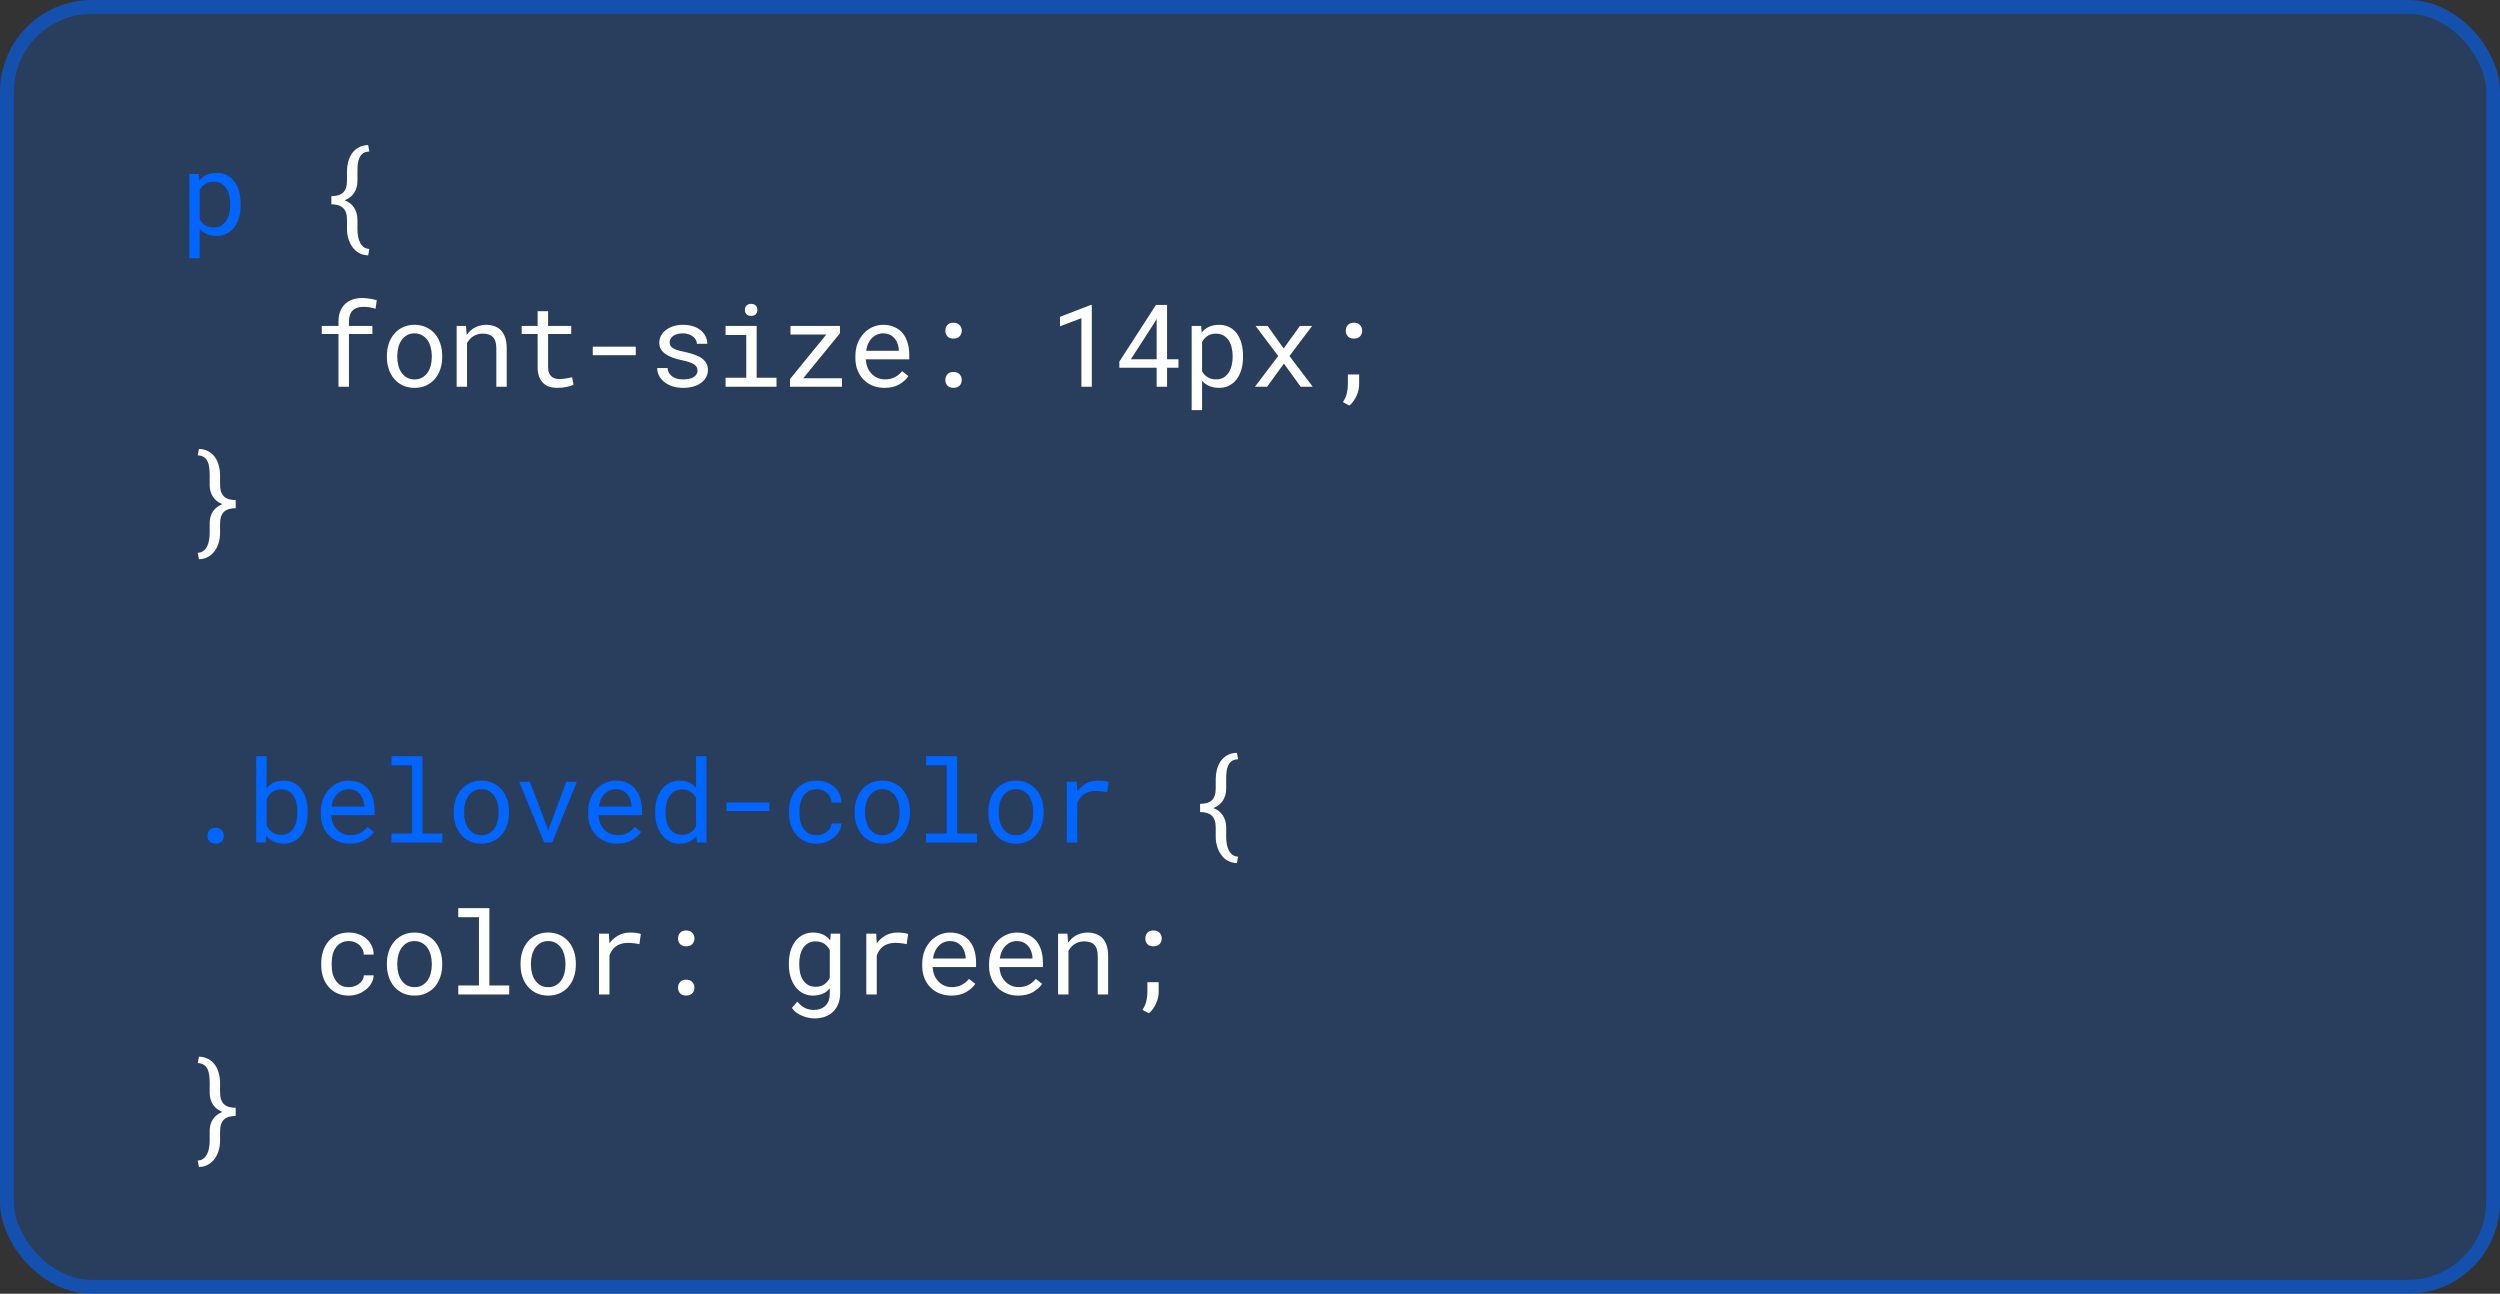 <svg width="543" height="281" viewBox="0 0 543 281" fill="none" xmlns="http://www.w3.org/2000/svg">
<rect x="0" y="0" width="543" height="281" fill="#333333" stroke="none"/>
<rect width="543" height="281" rx="20" fill="#0066FF" fill-opacity="0.2"/>
<rect x="1.5" y="1.5" width="540" height="278" rx="18.5" stroke="#0066FF" stroke-opacity="0.5" stroke-width="3"/>
<path d="M41.112 56.078V37.792H43.175L43.285 39.232C43.464 39.005 43.659 38.801 43.871 38.622C44.082 38.435 44.31 38.276 44.554 38.146C44.896 37.951 45.274 37.804 45.69 37.706C46.113 37.601 46.564 37.548 47.044 37.548C47.891 37.548 48.639 37.715 49.291 38.048C49.942 38.382 50.487 38.846 50.926 39.44C51.366 40.034 51.699 40.746 51.927 41.576C52.155 42.398 52.269 43.301 52.269 44.286V44.542C52.269 45.486 52.155 46.37 51.927 47.191C51.699 48.005 51.366 48.713 50.926 49.315C50.487 49.918 49.942 50.39 49.291 50.731C48.648 51.073 47.911 51.244 47.081 51.244C46.577 51.244 46.105 51.191 45.665 51.085C45.234 50.98 44.843 50.829 44.493 50.634C44.282 50.512 44.082 50.377 43.895 50.231C43.708 50.076 43.533 49.91 43.37 49.73V56.078H41.112ZM50.011 44.286C50.011 43.643 49.938 43.033 49.791 42.455C49.653 41.869 49.437 41.352 49.144 40.905C48.843 40.465 48.465 40.115 48.009 39.855C47.553 39.595 47.008 39.464 46.373 39.464C46.023 39.464 45.698 39.505 45.397 39.586C45.103 39.668 44.839 39.786 44.603 39.94C44.343 40.095 44.111 40.286 43.907 40.514C43.704 40.742 43.525 40.994 43.37 41.271V47.631C43.508 47.875 43.667 48.103 43.846 48.315C44.025 48.526 44.229 48.705 44.456 48.852C44.717 49.023 45.006 49.157 45.323 49.254C45.649 49.352 46.007 49.401 46.398 49.401C47.024 49.401 47.565 49.271 48.021 49.01C48.477 48.742 48.851 48.384 49.144 47.936C49.437 47.488 49.653 46.972 49.791 46.386C49.938 45.8 50.011 45.185 50.011 44.542V44.286ZM45.055 181.535C45.055 181.055 45.201 180.644 45.494 180.302C45.787 179.96 46.231 179.79 46.825 179.79C47.411 179.79 47.854 179.96 48.155 180.302C48.465 180.636 48.619 181.047 48.619 181.535C48.619 182.015 48.465 182.418 48.155 182.744C47.846 183.069 47.403 183.232 46.825 183.232C46.239 183.232 45.795 183.069 45.494 182.744C45.201 182.41 45.055 182.007 45.055 181.535ZM66.832 176.542C66.832 177.12 66.788 177.678 66.698 178.215C66.617 178.744 66.495 179.24 66.332 179.704C66.112 180.314 65.823 180.864 65.465 181.352C65.115 181.832 64.692 182.231 64.196 182.548C63.838 182.768 63.443 182.939 63.012 183.061C62.589 183.183 62.129 183.244 61.632 183.244C61.063 183.244 60.542 183.175 60.07 183.037C59.606 182.898 59.187 182.699 58.812 182.438C58.633 182.308 58.463 182.166 58.3 182.011C58.137 181.857 57.982 181.686 57.836 181.499L57.726 183H55.651V164.25H57.909V171.208C58.096 170.972 58.304 170.76 58.532 170.573C58.76 170.378 59.004 170.211 59.264 170.073C59.59 169.902 59.948 169.772 60.338 169.682C60.729 169.593 61.152 169.548 61.608 169.548C62.178 169.548 62.703 169.625 63.183 169.78C63.663 169.934 64.098 170.15 64.489 170.427C64.839 170.687 65.152 171.005 65.429 171.379C65.705 171.745 65.95 172.156 66.161 172.612C66.381 173.125 66.548 173.694 66.662 174.321C66.776 174.939 66.832 175.594 66.832 176.286V176.542ZM64.574 176.286C64.574 175.871 64.546 175.468 64.489 175.078C64.44 174.679 64.363 174.305 64.257 173.955C64.11 173.523 63.919 173.129 63.683 172.771C63.447 172.412 63.158 172.132 62.816 171.928C62.58 171.782 62.316 171.668 62.023 171.586C61.73 171.505 61.404 171.464 61.046 171.464C60.656 171.464 60.298 171.517 59.972 171.623C59.647 171.721 59.358 171.859 59.105 172.038C58.845 172.225 58.613 172.445 58.41 172.697C58.214 172.941 58.047 173.21 57.909 173.503V179.277C58.056 179.57 58.227 179.842 58.422 180.095C58.625 180.339 58.857 180.555 59.118 180.742C59.378 180.929 59.671 181.075 59.997 181.181C60.322 181.279 60.68 181.328 61.071 181.328C61.445 181.328 61.787 181.283 62.096 181.193C62.405 181.096 62.682 180.957 62.926 180.778C63.252 180.55 63.524 180.262 63.744 179.912C63.964 179.562 64.139 179.171 64.269 178.74C64.375 178.414 64.452 178.064 64.501 177.69C64.55 177.316 64.574 176.933 64.574 176.542V176.286ZM75.988 183.244C75.061 183.244 74.206 183.085 73.425 182.768C72.652 182.451 71.988 182.007 71.435 181.438C70.882 180.868 70.45 180.192 70.141 179.411C69.832 178.63 69.677 177.779 69.677 176.86V176.347C69.677 175.281 69.848 174.329 70.19 173.491C70.532 172.644 70.987 171.928 71.557 171.342C72.119 170.764 72.757 170.321 73.474 170.012C74.198 169.702 74.939 169.548 75.695 169.548C76.647 169.548 77.478 169.715 78.186 170.048C78.902 170.374 79.496 170.826 79.968 171.403C80.44 171.989 80.79 172.677 81.018 173.466C81.254 174.256 81.372 175.11 81.372 176.03V177.043H71.936V177.128C71.993 177.771 72.119 178.337 72.314 178.825C72.517 179.313 72.794 179.745 73.144 180.119C73.502 180.518 73.933 180.831 74.438 181.059C74.942 181.287 75.5 181.401 76.11 181.401C76.916 181.401 77.632 181.238 78.259 180.913C78.885 180.587 79.406 180.156 79.821 179.619L81.201 180.693C80.761 181.36 80.102 181.954 79.223 182.475C78.352 182.988 77.274 183.244 75.988 183.244ZM75.695 171.403C75.24 171.403 74.808 171.489 74.401 171.66C73.995 171.822 73.628 172.062 73.303 172.38C72.977 172.705 72.701 173.104 72.473 173.576C72.253 174.04 72.098 174.577 72.009 175.188H79.113V175.078C79.113 174.671 79.036 174.235 78.881 173.771C78.727 173.299 78.511 172.893 78.234 172.551C77.958 172.209 77.608 171.932 77.185 171.721C76.769 171.509 76.273 171.403 75.695 171.403ZM85.022 164.25H91.772V181.047H96.082V183H85.022V181.047H89.514V166.215H85.022V164.25ZM98.548 176.274C98.548 175.322 98.686 174.439 98.963 173.625C99.24 172.803 99.638 172.091 100.159 171.489C100.672 170.887 101.299 170.415 102.039 170.073C102.78 169.723 103.614 169.548 104.542 169.548C105.477 169.548 106.316 169.723 107.056 170.073C107.805 170.415 108.44 170.887 108.96 171.489C109.473 172.091 109.868 172.803 110.145 173.625C110.421 174.439 110.56 175.322 110.56 176.274V176.542C110.56 177.495 110.421 178.378 110.145 179.191C109.868 180.005 109.473 180.713 108.96 181.315C108.44 181.918 107.809 182.39 107.068 182.731C106.328 183.073 105.494 183.244 104.566 183.244C103.63 183.244 102.788 183.073 102.039 182.731C101.299 182.39 100.672 181.918 100.159 181.315C99.638 180.713 99.24 180.005 98.963 179.191C98.686 178.378 98.548 177.495 98.548 176.542V176.274ZM100.806 176.542C100.806 177.194 100.883 177.816 101.038 178.41C101.193 178.996 101.429 179.513 101.746 179.96C102.055 180.408 102.446 180.762 102.918 181.022C103.39 181.283 103.939 181.413 104.566 181.413C105.184 181.413 105.726 181.283 106.189 181.022C106.661 180.762 107.056 180.408 107.374 179.96C107.683 179.513 107.915 178.996 108.069 178.41C108.224 177.816 108.301 177.194 108.301 176.542V176.274C108.301 175.631 108.22 175.017 108.057 174.431C107.903 173.837 107.671 173.316 107.361 172.868C107.044 172.421 106.649 172.067 106.177 171.806C105.713 171.538 105.168 171.403 104.542 171.403C103.915 171.403 103.37 171.538 102.906 171.806C102.442 172.067 102.055 172.421 101.746 172.868C101.429 173.316 101.193 173.837 101.038 174.431C100.883 175.017 100.806 175.631 100.806 176.274V176.542ZM118.202 183L112.77 169.792H115.089L118.873 179.753L119.081 180.571L119.3 179.753L122.999 169.792H125.306L119.923 183H118.202ZM134.047 183.244C133.119 183.244 132.265 183.085 131.483 182.768C130.71 182.451 130.047 182.007 129.494 181.438C128.94 180.868 128.509 180.192 128.2 179.411C127.89 178.63 127.736 177.779 127.736 176.86V176.347C127.736 175.281 127.907 174.329 128.249 173.491C128.59 172.644 129.046 171.928 129.616 171.342C130.177 170.764 130.816 170.321 131.532 170.012C132.257 169.702 132.997 169.548 133.754 169.548C134.706 169.548 135.536 169.715 136.244 170.048C136.96 170.374 137.554 170.826 138.026 171.403C138.498 171.989 138.848 172.677 139.076 173.466C139.312 174.256 139.43 175.11 139.43 176.03V177.043H129.994V177.128C130.051 177.771 130.177 178.337 130.373 178.825C130.576 179.313 130.853 179.745 131.203 180.119C131.561 180.518 131.992 180.831 132.497 181.059C133.001 181.287 133.559 181.401 134.169 181.401C134.975 181.401 135.691 181.238 136.317 180.913C136.944 180.587 137.465 180.156 137.88 179.619L139.259 180.693C138.82 181.36 138.161 181.954 137.282 182.475C136.411 182.988 135.333 183.244 134.047 183.244ZM133.754 171.403C133.298 171.403 132.867 171.489 132.46 171.66C132.053 171.822 131.687 172.062 131.361 172.38C131.036 172.705 130.759 173.104 130.531 173.576C130.312 174.04 130.157 174.577 130.067 175.188H137.172V175.078C137.172 174.671 137.095 174.235 136.94 173.771C136.785 173.299 136.57 172.893 136.293 172.551C136.016 172.209 135.666 171.932 135.243 171.721C134.828 171.509 134.332 171.403 133.754 171.403ZM142.299 176.286C142.299 175.301 142.421 174.398 142.666 173.576C142.918 172.746 143.276 172.034 143.74 171.44C144.195 170.846 144.749 170.382 145.4 170.048C146.051 169.715 146.779 169.548 147.585 169.548C148.374 169.548 149.062 169.682 149.648 169.951C150.242 170.211 150.755 170.594 151.186 171.098V164.25H153.444V183H151.369L151.271 181.608C150.832 182.146 150.307 182.552 149.697 182.829C149.086 183.106 148.374 183.244 147.561 183.244C146.763 183.244 146.039 183.073 145.388 182.731C144.745 182.39 144.195 181.918 143.74 181.315C143.284 180.713 142.93 180.005 142.678 179.191C142.425 178.369 142.299 177.486 142.299 176.542V176.286ZM144.558 176.542C144.558 177.185 144.627 177.796 144.765 178.374C144.903 178.951 145.119 179.46 145.412 179.899C145.697 180.339 146.063 180.689 146.511 180.949C146.958 181.201 147.495 181.328 148.122 181.328C148.879 181.328 149.506 181.157 150.002 180.815C150.498 180.473 150.893 180.013 151.186 179.436V173.308C150.893 172.771 150.498 172.331 150.002 171.989C149.506 171.639 148.887 171.464 148.146 171.464C147.512 171.464 146.966 171.595 146.511 171.855C146.063 172.115 145.697 172.465 145.412 172.905C145.119 173.352 144.903 173.869 144.765 174.455C144.627 175.033 144.558 175.643 144.558 176.286V176.542ZM167.117 176.152H157.778V174.296H167.117V176.152ZM177.383 181.413C177.79 181.413 178.185 181.348 178.567 181.218C178.958 181.088 179.304 180.904 179.605 180.668C179.906 180.441 180.146 180.172 180.325 179.863C180.512 179.545 180.61 179.204 180.618 178.837H182.754C182.746 179.423 182.592 179.985 182.291 180.522C181.998 181.051 181.603 181.515 181.106 181.914C180.61 182.32 180.04 182.646 179.397 182.89C178.755 183.126 178.083 183.244 177.383 183.244C176.382 183.244 175.507 183.065 174.759 182.707C174.01 182.349 173.388 181.865 172.891 181.254C172.387 180.652 172.008 179.956 171.756 179.167C171.504 178.369 171.377 177.531 171.377 176.652V176.14C171.377 175.269 171.504 174.435 171.756 173.637C172.008 172.84 172.387 172.136 172.891 171.525C173.388 170.923 174.01 170.443 174.759 170.085C175.507 169.727 176.382 169.548 177.383 169.548C178.165 169.548 178.881 169.674 179.532 169.926C180.191 170.17 180.761 170.504 181.241 170.927C181.713 171.359 182.083 171.867 182.352 172.453C182.62 173.039 182.754 173.666 182.754 174.333H180.618C180.61 173.934 180.521 173.56 180.35 173.21C180.187 172.852 179.963 172.539 179.678 172.27C179.393 172.001 179.052 171.79 178.653 171.635C178.262 171.481 177.839 171.403 177.383 171.403C176.683 171.403 176.093 171.546 175.613 171.831C175.141 172.107 174.759 172.469 174.466 172.917C174.173 173.373 173.961 173.881 173.831 174.443C173.709 175.004 173.648 175.57 173.648 176.14V176.652C173.648 177.23 173.709 177.804 173.831 178.374C173.961 178.935 174.173 179.44 174.466 179.887C174.751 180.343 175.129 180.713 175.601 180.998C176.081 181.275 176.675 181.413 177.383 181.413ZM185.636 176.274C185.636 175.322 185.774 174.439 186.051 173.625C186.327 172.803 186.726 172.091 187.247 171.489C187.76 170.887 188.386 170.415 189.127 170.073C189.868 169.723 190.702 169.548 191.629 169.548C192.565 169.548 193.403 169.723 194.144 170.073C194.893 170.415 195.528 170.887 196.048 171.489C196.561 172.091 196.956 172.803 197.232 173.625C197.509 174.439 197.647 175.322 197.647 176.274V176.542C197.647 177.495 197.509 178.378 197.232 179.191C196.956 180.005 196.561 180.713 196.048 181.315C195.528 181.918 194.897 182.39 194.156 182.731C193.416 183.073 192.582 183.244 191.654 183.244C190.718 183.244 189.876 183.073 189.127 182.731C188.386 182.39 187.76 181.918 187.247 181.315C186.726 180.713 186.327 180.005 186.051 179.191C185.774 178.378 185.636 177.495 185.636 176.542V176.274ZM187.894 176.542C187.894 177.194 187.971 177.816 188.126 178.41C188.281 178.996 188.517 179.513 188.834 179.96C189.143 180.408 189.534 180.762 190.006 181.022C190.478 181.283 191.027 181.413 191.654 181.413C192.272 181.413 192.813 181.283 193.277 181.022C193.749 180.762 194.144 180.408 194.461 179.96C194.771 179.513 195.003 178.996 195.157 178.41C195.312 177.816 195.389 177.194 195.389 176.542V176.274C195.389 175.631 195.308 175.017 195.145 174.431C194.99 173.837 194.758 173.316 194.449 172.868C194.132 172.421 193.737 172.067 193.265 171.806C192.801 171.538 192.256 171.403 191.629 171.403C191.003 171.403 190.458 171.538 189.994 171.806C189.53 172.067 189.143 172.421 188.834 172.868C188.517 173.316 188.281 173.837 188.126 174.431C187.971 175.017 187.894 175.631 187.894 176.274V176.542ZM201.139 164.25H207.89V181.047H212.199V183H201.139V181.047H205.631V166.215H201.139V164.25ZM214.665 176.274C214.665 175.322 214.803 174.439 215.08 173.625C215.357 172.803 215.756 172.091 216.276 171.489C216.789 170.887 217.416 170.415 218.156 170.073C218.897 169.723 219.731 169.548 220.659 169.548C221.595 169.548 222.433 169.723 223.173 170.073C223.922 170.415 224.557 170.887 225.078 171.489C225.59 172.091 225.985 172.803 226.262 173.625C226.538 174.439 226.677 175.322 226.677 176.274V176.542C226.677 177.495 226.538 178.378 226.262 179.191C225.985 180.005 225.59 180.713 225.078 181.315C224.557 181.918 223.926 182.39 223.186 182.731C222.445 183.073 221.611 183.244 220.683 183.244C219.747 183.244 218.905 183.073 218.156 182.731C217.416 182.39 216.789 181.918 216.276 181.315C215.756 180.713 215.357 180.005 215.08 179.191C214.803 178.378 214.665 177.495 214.665 176.542V176.274ZM216.923 176.542C216.923 177.194 217.001 177.816 217.155 178.41C217.31 178.996 217.546 179.513 217.863 179.96C218.173 180.408 218.563 180.762 219.035 181.022C219.507 181.283 220.056 181.413 220.683 181.413C221.302 181.413 221.843 181.283 222.307 181.022C222.779 180.762 223.173 180.408 223.491 179.96C223.8 179.513 224.032 178.996 224.187 178.41C224.341 177.816 224.418 177.194 224.418 176.542V176.274C224.418 175.631 224.337 175.017 224.174 174.431C224.02 173.837 223.788 173.316 223.479 172.868C223.161 172.421 222.766 172.067 222.294 171.806C221.831 171.538 221.285 171.403 220.659 171.403C220.032 171.403 219.487 171.538 219.023 171.806C218.559 172.067 218.173 172.421 217.863 172.868C217.546 173.316 217.31 173.837 217.155 174.431C217.001 175.017 216.923 175.631 216.923 176.274V176.542ZM238.469 169.548C238.884 169.548 239.316 169.576 239.763 169.633C240.219 169.69 240.561 169.768 240.789 169.865L240.483 172.075C240.044 171.977 239.625 171.908 239.226 171.867C238.835 171.818 238.424 171.794 237.993 171.794C237.44 171.794 236.939 171.863 236.492 172.001C236.044 172.132 235.653 172.327 235.32 172.587C235.019 172.815 234.754 173.096 234.526 173.43C234.307 173.755 234.124 174.121 233.977 174.528V183H231.707V169.792H233.855L233.953 171.562L233.965 171.892C234.502 171.167 235.145 170.598 235.894 170.183C236.65 169.759 237.509 169.548 238.469 169.548Z" fill="#0066FF"/>
<path d="M79.968 55.468C79.178 55.443 78.495 55.26 77.917 54.919C77.339 54.577 76.859 54.125 76.477 53.563C76.11 53.026 75.834 52.424 75.647 51.757C75.459 51.098 75.366 50.443 75.366 49.791V47.728C75.366 46.557 75.085 45.706 74.523 45.177C73.97 44.648 73.12 44.38 71.972 44.372V42.602C73.12 42.602 73.97 42.341 74.523 41.82C75.085 41.291 75.366 40.437 75.366 39.257V37.182C75.366 36.523 75.451 35.851 75.622 35.167C75.801 34.476 76.082 33.857 76.464 33.312C76.822 32.791 77.29 32.368 77.868 32.042C78.446 31.709 79.146 31.53 79.968 31.505L80.224 32.909C79.638 32.925 79.17 33.064 78.82 33.324C78.478 33.585 78.222 33.914 78.051 34.313C77.872 34.72 77.758 35.176 77.71 35.68C77.661 36.185 77.636 36.685 77.636 37.182V39.257C77.636 40.233 77.408 41.092 76.953 41.833C76.505 42.565 75.809 43.122 74.865 43.505C75.809 43.879 76.505 44.437 76.953 45.177C77.4 45.91 77.628 46.76 77.636 47.728V49.791C77.636 50.296 77.677 50.797 77.758 51.293C77.84 51.797 77.982 52.249 78.186 52.648C78.381 53.055 78.641 53.389 78.967 53.649C79.3 53.909 79.72 54.048 80.224 54.064L79.968 55.468ZM73.522 84V72.538H69.885V70.792H73.522V69.864C73.522 69.018 73.644 68.277 73.889 67.643C74.141 67 74.495 66.463 74.951 66.031C75.398 65.6 75.939 65.274 76.574 65.055C77.209 64.835 77.917 64.725 78.698 64.725C79.024 64.725 79.345 64.745 79.663 64.786C79.98 64.819 80.293 64.863 80.603 64.92C80.806 64.961 81.009 65.006 81.213 65.055C81.416 65.095 81.624 65.144 81.835 65.201L81.567 67.069C81.233 66.955 80.843 66.857 80.395 66.776C79.956 66.686 79.484 66.642 78.979 66.642C78.466 66.642 78.011 66.707 77.612 66.837C77.221 66.959 76.896 67.146 76.635 67.398C76.359 67.659 76.147 67.997 76.001 68.412C75.862 68.827 75.793 69.311 75.793 69.864V70.792H80.883V72.538H75.793V84H73.522ZM84.033 77.274C84.033 76.322 84.171 75.439 84.448 74.625C84.725 73.803 85.124 73.091 85.644 72.489C86.157 71.887 86.784 71.415 87.524 71.073C88.265 70.723 89.099 70.548 90.027 70.548C90.963 70.548 91.801 70.723 92.541 71.073C93.29 71.415 93.925 71.887 94.446 72.489C94.959 73.091 95.353 73.803 95.63 74.625C95.907 75.439 96.045 76.322 96.045 77.274V77.543C96.045 78.495 95.907 79.378 95.63 80.191C95.353 81.005 94.959 81.713 94.446 82.315C93.925 82.918 93.294 83.39 92.554 83.731C91.813 84.073 90.979 84.244 90.051 84.244C89.115 84.244 88.273 84.073 87.524 83.731C86.784 83.39 86.157 82.918 85.644 82.315C85.124 81.713 84.725 81.005 84.448 80.191C84.171 79.378 84.033 78.495 84.033 77.543V77.274ZM86.291 77.543C86.291 78.194 86.369 78.816 86.523 79.41C86.678 79.996 86.914 80.513 87.231 80.96C87.541 81.408 87.931 81.762 88.403 82.022C88.875 82.283 89.425 82.413 90.051 82.413C90.67 82.413 91.211 82.283 91.675 82.022C92.147 81.762 92.541 81.408 92.859 80.96C93.168 80.513 93.4 79.996 93.555 79.41C93.709 78.816 93.787 78.194 93.787 77.543V77.274C93.787 76.631 93.705 76.017 93.543 75.431C93.388 74.837 93.156 74.316 92.847 73.868C92.529 73.421 92.135 73.067 91.663 72.806C91.199 72.538 90.653 72.403 90.027 72.403C89.4 72.403 88.855 72.538 88.391 72.806C87.927 73.067 87.541 73.421 87.231 73.868C86.914 74.316 86.678 74.837 86.523 75.431C86.369 76.017 86.291 76.631 86.291 77.274V77.543ZM99.183 84V70.792H101.209L101.368 72.745C101.563 72.468 101.775 72.216 102.002 71.988C102.238 71.752 102.487 71.549 102.747 71.378C103.138 71.118 103.561 70.918 104.017 70.78C104.48 70.633 104.969 70.556 105.481 70.548C106.173 70.548 106.8 70.645 107.361 70.841C107.931 71.036 108.415 71.341 108.814 71.756C109.213 72.171 109.518 72.7 109.729 73.343C109.949 73.978 110.059 74.735 110.059 75.614V84H107.801V75.663C107.801 75.077 107.736 74.58 107.605 74.173C107.475 73.766 107.284 73.437 107.032 73.185C106.771 72.932 106.454 72.749 106.08 72.635C105.713 72.521 105.29 72.464 104.81 72.464C104.395 72.464 104.008 72.525 103.65 72.647C103.292 72.761 102.963 72.92 102.662 73.124C102.417 73.303 102.19 73.51 101.978 73.746C101.775 73.982 101.596 74.243 101.441 74.527V84H99.183ZM119.044 67.594V70.792H124.073V72.538H119.044V79.715C119.044 80.228 119.109 80.651 119.239 80.985C119.369 81.319 119.549 81.583 119.776 81.778C120.004 81.982 120.265 82.124 120.558 82.206C120.859 82.287 121.176 82.328 121.51 82.328C121.754 82.328 122.006 82.315 122.267 82.291C122.527 82.258 122.783 82.222 123.036 82.181C123.28 82.141 123.508 82.1 123.719 82.059C123.939 82.01 124.118 81.97 124.256 81.937L124.574 83.536C124.387 83.65 124.159 83.752 123.89 83.841C123.622 83.923 123.329 83.992 123.011 84.049C122.694 84.114 122.356 84.163 121.998 84.195C121.648 84.228 121.298 84.244 120.948 84.244C120.362 84.244 119.813 84.163 119.3 84C118.796 83.829 118.356 83.561 117.982 83.194C117.608 82.836 117.311 82.372 117.091 81.803C116.879 81.225 116.773 80.529 116.773 79.715V72.538H113.307V70.792H116.773V67.594H119.044ZM138.087 77.152H128.749V75.296H138.087V77.152ZM151.503 80.497C151.503 80.228 151.451 79.988 151.345 79.776C151.239 79.557 151.06 79.357 150.808 79.178C150.555 78.999 150.222 78.836 149.807 78.69C149.392 78.535 148.875 78.397 148.256 78.275C147.5 78.12 146.808 77.933 146.181 77.713C145.563 77.494 145.034 77.229 144.594 76.92C144.147 76.619 143.801 76.265 143.557 75.858C143.312 75.443 143.19 74.963 143.19 74.418C143.19 73.88 143.317 73.38 143.569 72.916C143.821 72.444 144.175 72.033 144.631 71.683C145.087 71.333 145.628 71.056 146.254 70.853C146.889 70.65 147.585 70.548 148.342 70.548C149.156 70.548 149.888 70.654 150.539 70.865C151.19 71.077 151.743 71.37 152.199 71.744C152.655 72.118 153.005 72.558 153.249 73.062C153.501 73.559 153.627 74.096 153.627 74.674H151.369C151.369 74.389 151.296 74.112 151.149 73.844C151.003 73.567 150.799 73.323 150.539 73.111C150.279 72.9 149.961 72.729 149.587 72.599C149.221 72.468 148.806 72.403 148.342 72.403C147.862 72.403 147.438 72.456 147.072 72.562C146.714 72.668 146.417 72.81 146.181 72.989C145.937 73.168 145.754 73.376 145.632 73.612C145.51 73.848 145.449 74.092 145.449 74.344C145.449 74.605 145.498 74.837 145.595 75.04C145.693 75.243 145.864 75.427 146.108 75.589C146.344 75.752 146.661 75.899 147.06 76.029C147.467 76.159 147.98 76.285 148.598 76.407C149.412 76.578 150.14 76.778 150.783 77.005C151.426 77.225 151.967 77.49 152.407 77.799C152.846 78.116 153.18 78.482 153.408 78.897C153.644 79.312 153.762 79.793 153.762 80.338C153.762 80.924 153.627 81.457 153.359 81.937C153.098 82.417 152.732 82.828 152.26 83.17C151.788 83.512 151.223 83.776 150.563 83.963C149.904 84.151 149.184 84.244 148.403 84.244C147.508 84.244 146.71 84.126 146.01 83.89C145.31 83.646 144.72 83.325 144.24 82.926C143.752 82.535 143.378 82.079 143.117 81.559C142.865 81.038 142.739 80.497 142.739 79.935H144.997C145.03 80.399 145.152 80.79 145.363 81.107C145.583 81.424 145.856 81.681 146.181 81.876C146.499 82.071 146.853 82.21 147.243 82.291C147.634 82.372 148.02 82.413 148.403 82.413C149.005 82.413 149.53 82.344 149.978 82.206C150.425 82.059 150.775 81.86 151.027 81.607C151.182 81.453 151.3 81.282 151.381 81.095C151.463 80.908 151.503 80.708 151.503 80.497ZM157.595 70.792H164.346V82.047H168.655V84H157.595V82.047H162.087V72.757H157.595V70.792ZM161.794 67.325C161.794 67.13 161.823 66.947 161.88 66.776C161.945 66.605 162.043 66.459 162.173 66.336C162.279 66.231 162.413 66.149 162.576 66.092C162.747 66.027 162.938 65.995 163.149 65.995C163.361 65.995 163.548 66.027 163.711 66.092C163.874 66.149 164.008 66.231 164.114 66.336C164.244 66.45 164.342 66.593 164.407 66.764C164.472 66.935 164.504 67.122 164.504 67.325C164.504 67.691 164.39 67.997 164.163 68.241C163.935 68.485 163.597 68.607 163.149 68.607C162.694 68.607 162.352 68.485 162.124 68.241C161.904 67.997 161.794 67.691 161.794 67.325ZM174.466 82.157H182.876V84H171.585V82.34L179.471 72.66H171.695V70.792H182.437V72.391L174.466 82.157ZM192.105 84.244C191.178 84.244 190.323 84.085 189.542 83.768C188.769 83.451 188.106 83.007 187.552 82.438C186.999 81.868 186.568 81.192 186.258 80.411C185.949 79.63 185.794 78.779 185.794 77.86V77.347C185.794 76.281 185.965 75.329 186.307 74.491C186.649 73.644 187.105 72.928 187.674 72.342C188.236 71.764 188.875 71.321 189.591 71.012C190.315 70.703 191.056 70.548 191.812 70.548C192.765 70.548 193.595 70.715 194.303 71.048C195.019 71.374 195.613 71.826 196.085 72.403C196.557 72.989 196.907 73.677 197.135 74.466C197.371 75.256 197.489 76.11 197.489 77.03V78.043H188.053V78.128C188.11 78.771 188.236 79.337 188.431 79.825C188.635 80.314 188.911 80.745 189.261 81.119C189.619 81.518 190.051 81.831 190.555 82.059C191.06 82.287 191.617 82.401 192.228 82.401C193.033 82.401 193.749 82.238 194.376 81.913C195.003 81.587 195.523 81.156 195.938 80.619L197.318 81.693C196.878 82.36 196.219 82.954 195.34 83.475C194.47 83.988 193.391 84.244 192.105 84.244ZM191.812 72.403C191.357 72.403 190.925 72.489 190.519 72.66C190.112 72.822 189.745 73.062 189.42 73.38C189.094 73.705 188.818 74.104 188.59 74.576C188.37 75.04 188.215 75.577 188.126 76.188H195.23V76.078C195.23 75.671 195.153 75.235 194.999 74.772C194.844 74.299 194.628 73.893 194.352 73.551C194.075 73.209 193.725 72.932 193.302 72.721C192.887 72.509 192.39 72.403 191.812 72.403ZM205.326 82.535C205.326 82.055 205.473 81.644 205.766 81.302C206.059 80.96 206.502 80.79 207.096 80.79C207.682 80.79 208.126 80.96 208.427 81.302C208.736 81.636 208.891 82.047 208.891 82.535C208.891 83.015 208.736 83.418 208.427 83.744C208.118 84.069 207.674 84.232 207.096 84.232C206.51 84.232 206.067 84.069 205.766 83.744C205.473 83.41 205.326 83.007 205.326 82.535ZM205.326 71.842C205.326 71.362 205.473 70.951 205.766 70.609C206.059 70.267 206.502 70.096 207.096 70.096C207.682 70.096 208.126 70.267 208.427 70.609C208.736 70.942 208.891 71.353 208.891 71.842C208.891 72.322 208.736 72.725 208.427 73.05C208.118 73.376 207.674 73.539 207.096 73.539C206.51 73.539 206.067 73.376 205.766 73.05C205.473 72.717 205.326 72.314 205.326 71.842ZM237.139 84H234.88V69.107L230.229 70.877V68.814L236.956 66.227H237.139V84ZM253.484 78.031H255.962V79.874H253.484V84H251.226V79.874H243.121V78.543L251.08 66.227H253.484V78.031ZM245.623 78.031H251.226V69.23L250.86 69.913L245.623 78.031ZM258.832 89.078V70.792H260.895L261.004 72.232C261.183 72.005 261.379 71.801 261.59 71.622C261.802 71.435 262.03 71.276 262.274 71.146C262.616 70.951 262.994 70.804 263.409 70.707C263.832 70.601 264.284 70.548 264.764 70.548C265.611 70.548 266.359 70.715 267.01 71.048C267.661 71.382 268.207 71.846 268.646 72.44C269.085 73.034 269.419 73.746 269.647 74.576C269.875 75.398 269.989 76.301 269.989 77.286V77.543C269.989 78.487 269.875 79.37 269.647 80.191C269.419 81.005 269.085 81.713 268.646 82.315C268.207 82.918 267.661 83.39 267.01 83.731C266.367 84.073 265.631 84.244 264.801 84.244C264.296 84.244 263.824 84.191 263.385 84.085C262.953 83.98 262.563 83.829 262.213 83.634C262.001 83.512 261.802 83.377 261.615 83.231C261.428 83.076 261.253 82.909 261.09 82.731V89.078H258.832ZM267.73 77.286C267.73 76.643 267.657 76.033 267.511 75.455C267.372 74.869 267.157 74.352 266.864 73.905C266.563 73.465 266.184 73.115 265.729 72.855C265.273 72.595 264.728 72.464 264.093 72.464C263.743 72.464 263.417 72.505 263.116 72.586C262.823 72.668 262.559 72.786 262.323 72.94C262.062 73.095 261.83 73.286 261.627 73.514C261.424 73.742 261.244 73.994 261.09 74.271V80.631C261.228 80.875 261.387 81.103 261.566 81.314C261.745 81.526 261.948 81.705 262.176 81.852C262.437 82.022 262.726 82.157 263.043 82.254C263.368 82.352 263.727 82.401 264.117 82.401C264.744 82.401 265.285 82.271 265.741 82.01C266.196 81.742 266.571 81.384 266.864 80.936C267.157 80.488 267.372 79.972 267.511 79.386C267.657 78.8 267.73 78.185 267.73 77.543V77.286ZM278.815 75.687L282.343 70.792H284.992L280.072 77.323L285.126 84H282.514L278.864 78.971L275.214 84H272.577L277.631 77.323L272.711 70.792H275.324L278.815 75.687ZM292.304 71.842C292.304 71.362 292.451 70.951 292.744 70.609C293.037 70.267 293.48 70.096 294.074 70.096C294.66 70.096 295.104 70.267 295.405 70.609C295.714 70.942 295.869 71.353 295.869 71.842C295.869 72.322 295.714 72.725 295.405 73.05C295.096 73.376 294.652 73.539 294.074 73.539C293.488 73.539 293.045 73.376 292.744 73.05C292.451 72.717 292.304 72.314 292.304 71.842ZM295.209 83.475C295.209 84.289 295.018 85.119 294.636 85.965C294.253 86.812 293.736 87.524 293.085 88.102L291.682 87.332C292.072 86.763 292.349 86.157 292.512 85.514C292.674 84.871 292.756 84.204 292.756 83.512V81.327H295.209V83.475ZM42.943 120.064C43.439 120.048 43.854 119.909 44.188 119.649C44.522 119.389 44.79 119.055 44.994 118.648C45.189 118.249 45.327 117.798 45.409 117.293C45.498 116.797 45.543 116.296 45.543 115.792V113.729C45.543 113.086 45.637 112.492 45.824 111.946C46.019 111.401 46.316 110.929 46.715 110.53C46.926 110.319 47.162 110.127 47.423 109.957C47.691 109.786 47.984 109.635 48.302 109.505C47.976 109.375 47.675 109.22 47.398 109.041C47.13 108.862 46.894 108.663 46.69 108.443C46.3 108.036 46.011 107.564 45.824 107.027C45.637 106.482 45.543 105.892 45.543 105.257V103.182C45.543 102.685 45.514 102.185 45.458 101.68C45.409 101.176 45.299 100.72 45.128 100.313C44.949 99.914 44.688 99.585 44.347 99.324C44.005 99.064 43.541 98.925 42.955 98.909L43.199 97.505C43.989 97.53 44.664 97.697 45.226 98.006C45.795 98.315 46.263 98.718 46.629 99.214C47.044 99.776 47.342 100.407 47.52 101.106C47.708 101.806 47.801 102.498 47.801 103.182V105.257C47.801 105.745 47.846 106.176 47.935 106.551C48.033 106.917 48.176 107.234 48.363 107.503C48.631 107.885 49.002 108.166 49.474 108.345C49.954 108.516 50.528 108.602 51.195 108.602V110.372C50.609 110.38 50.096 110.453 49.657 110.591C49.225 110.722 48.871 110.929 48.595 111.214C48.326 111.491 48.127 111.836 47.997 112.251C47.866 112.667 47.801 113.159 47.801 113.729V115.792C47.801 116.443 47.712 117.098 47.533 117.757C47.354 118.424 47.077 119.03 46.703 119.576C46.32 120.121 45.84 120.569 45.262 120.918C44.684 121.268 43.997 121.451 43.199 121.468L42.943 120.064ZM268.658 187.468C267.869 187.443 267.185 187.26 266.607 186.918C266.03 186.577 265.549 186.125 265.167 185.563C264.801 185.026 264.524 184.424 264.337 183.757C264.15 183.098 264.056 182.443 264.056 181.792V179.729C264.056 178.557 263.775 177.706 263.214 177.177C262.66 176.648 261.81 176.38 260.663 176.372V174.602C261.81 174.602 262.66 174.341 263.214 173.82C263.775 173.291 264.056 172.437 264.056 171.257V169.182C264.056 168.522 264.142 167.851 264.312 167.167C264.492 166.476 264.772 165.857 265.155 165.312C265.513 164.791 265.981 164.368 266.559 164.042C267.136 163.709 267.836 163.53 268.658 163.505L268.915 164.909C268.329 164.925 267.861 165.064 267.511 165.324C267.169 165.585 266.913 165.914 266.742 166.313C266.563 166.72 266.449 167.176 266.4 167.68C266.351 168.185 266.327 168.685 266.327 169.182V171.257C266.327 172.233 266.099 173.092 265.643 173.833C265.195 174.565 264.5 175.122 263.556 175.505C264.5 175.879 265.195 176.437 265.643 177.177C266.091 177.91 266.319 178.76 266.327 179.729V181.792C266.327 182.296 266.367 182.797 266.449 183.293C266.53 183.798 266.673 184.249 266.876 184.648C267.071 185.055 267.332 185.389 267.657 185.649C267.991 185.909 268.41 186.048 268.915 186.064L268.658 187.468ZM75.781 214.413C76.188 214.413 76.582 214.348 76.965 214.218C77.356 214.088 77.701 213.904 78.002 213.668C78.303 213.441 78.544 213.172 78.723 212.863C78.91 212.545 79.007 212.204 79.016 211.837H81.152C81.144 212.423 80.989 212.985 80.688 213.522C80.395 214.051 80 214.515 79.504 214.914C79.007 215.32 78.438 215.646 77.795 215.89C77.152 216.126 76.481 216.244 75.781 216.244C74.78 216.244 73.905 216.065 73.156 215.707C72.408 215.349 71.785 214.865 71.289 214.254C70.784 213.652 70.406 212.956 70.153 212.167C69.901 211.369 69.775 210.531 69.775 209.652V209.14C69.775 208.269 69.901 207.435 70.153 206.637C70.406 205.84 70.784 205.136 71.289 204.525C71.785 203.923 72.408 203.443 73.156 203.085C73.905 202.727 74.78 202.548 75.781 202.548C76.562 202.548 77.278 202.674 77.929 202.926C78.588 203.17 79.158 203.504 79.638 203.927C80.11 204.359 80.481 204.867 80.749 205.453C81.018 206.039 81.152 206.666 81.152 207.333H79.016C79.007 206.934 78.918 206.56 78.747 206.21C78.584 205.852 78.361 205.539 78.076 205.27C77.791 205.001 77.449 204.79 77.05 204.635C76.66 204.481 76.237 204.403 75.781 204.403C75.081 204.403 74.491 204.546 74.011 204.831C73.539 205.107 73.156 205.469 72.863 205.917C72.57 206.373 72.359 206.881 72.228 207.443C72.106 208.004 72.045 208.57 72.045 209.14V209.652C72.045 210.23 72.106 210.804 72.228 211.374C72.359 211.935 72.57 212.44 72.863 212.887C73.148 213.343 73.526 213.713 73.999 213.998C74.479 214.275 75.073 214.413 75.781 214.413ZM84.033 209.274C84.033 208.322 84.171 207.439 84.448 206.625C84.725 205.803 85.124 205.091 85.644 204.489C86.157 203.887 86.784 203.415 87.524 203.073C88.265 202.723 89.099 202.548 90.027 202.548C90.963 202.548 91.801 202.723 92.541 203.073C93.29 203.415 93.925 203.887 94.446 204.489C94.959 205.091 95.353 205.803 95.63 206.625C95.907 207.439 96.045 208.322 96.045 209.274V209.542C96.045 210.495 95.907 211.378 95.63 212.191C95.353 213.005 94.959 213.713 94.446 214.315C93.925 214.918 93.294 215.39 92.554 215.731C91.813 216.073 90.979 216.244 90.051 216.244C89.115 216.244 88.273 216.073 87.524 215.731C86.784 215.39 86.157 214.918 85.644 214.315C85.124 213.713 84.725 213.005 84.448 212.191C84.171 211.378 84.033 210.495 84.033 209.542V209.274ZM86.291 209.542C86.291 210.194 86.369 210.816 86.523 211.41C86.678 211.996 86.914 212.513 87.231 212.96C87.541 213.408 87.931 213.762 88.403 214.022C88.875 214.283 89.425 214.413 90.051 214.413C90.67 214.413 91.211 214.283 91.675 214.022C92.147 213.762 92.541 213.408 92.859 212.96C93.168 212.513 93.4 211.996 93.555 211.41C93.709 210.816 93.787 210.194 93.787 209.542V209.274C93.787 208.631 93.705 208.017 93.543 207.431C93.388 206.837 93.156 206.316 92.847 205.868C92.529 205.421 92.135 205.067 91.663 204.806C91.199 204.538 90.653 204.403 90.027 204.403C89.4 204.403 88.855 204.538 88.391 204.806C87.927 205.067 87.541 205.421 87.231 205.868C86.914 206.316 86.678 206.837 86.523 207.431C86.369 208.017 86.291 208.631 86.291 209.274V209.542ZM99.537 197.25H106.287V214.047H110.596V216H99.537V214.047H104.029V199.215H99.537V197.25ZM113.062 209.274C113.062 208.322 113.201 207.439 113.478 206.625C113.754 205.803 114.153 205.091 114.674 204.489C115.187 203.887 115.813 203.415 116.554 203.073C117.294 202.723 118.128 202.548 119.056 202.548C119.992 202.548 120.83 202.723 121.571 203.073C122.319 203.415 122.954 203.887 123.475 204.489C123.988 205.091 124.382 205.803 124.659 206.625C124.936 207.439 125.074 208.322 125.074 209.274V209.542C125.074 210.495 124.936 211.378 124.659 212.191C124.382 213.005 123.988 213.713 123.475 214.315C122.954 214.918 122.324 215.39 121.583 215.731C120.842 216.073 120.008 216.244 119.081 216.244C118.145 216.244 117.302 216.073 116.554 215.731C115.813 215.39 115.187 214.918 114.674 214.315C114.153 213.713 113.754 213.005 113.478 212.191C113.201 211.378 113.062 210.495 113.062 209.542V209.274ZM115.321 209.542C115.321 210.194 115.398 210.816 115.553 211.41C115.707 211.996 115.943 212.513 116.261 212.96C116.57 213.408 116.961 213.762 117.433 214.022C117.905 214.283 118.454 214.413 119.081 214.413C119.699 214.413 120.24 214.283 120.704 214.022C121.176 213.762 121.571 213.408 121.888 212.96C122.197 212.513 122.429 211.996 122.584 211.41C122.739 210.816 122.816 210.194 122.816 209.542V209.274C122.816 208.631 122.735 208.017 122.572 207.431C122.417 206.837 122.185 206.316 121.876 205.868C121.559 205.421 121.164 205.067 120.692 204.806C120.228 204.538 119.683 204.403 119.056 204.403C118.43 204.403 117.884 204.538 117.42 204.806C116.957 205.067 116.57 205.421 116.261 205.868C115.943 206.316 115.707 206.837 115.553 207.431C115.398 208.017 115.321 208.631 115.321 209.274V209.542ZM136.867 202.548C137.282 202.548 137.713 202.576 138.161 202.633C138.616 202.69 138.958 202.768 139.186 202.865L138.881 205.075C138.441 204.977 138.022 204.908 137.624 204.867C137.233 204.818 136.822 204.794 136.391 204.794C135.837 204.794 135.337 204.863 134.889 205.001C134.442 205.132 134.051 205.327 133.717 205.587C133.416 205.815 133.152 206.096 132.924 206.43C132.704 206.755 132.521 207.121 132.375 207.528V216H130.104V202.792H132.252L132.35 204.562L132.362 204.892C132.899 204.167 133.542 203.598 134.291 203.183C135.048 202.759 135.906 202.548 136.867 202.548ZM147.268 214.535C147.268 214.055 147.414 213.644 147.707 213.302C148 212.96 148.444 212.79 149.038 212.79C149.624 212.79 150.067 212.96 150.368 213.302C150.677 213.636 150.832 214.047 150.832 214.535C150.832 215.015 150.677 215.418 150.368 215.744C150.059 216.069 149.615 216.232 149.038 216.232C148.452 216.232 148.008 216.069 147.707 215.744C147.414 215.41 147.268 215.007 147.268 214.535ZM147.268 203.842C147.268 203.362 147.414 202.951 147.707 202.609C148 202.267 148.444 202.096 149.038 202.096C149.624 202.096 150.067 202.267 150.368 202.609C150.677 202.943 150.832 203.354 150.832 203.842C150.832 204.322 150.677 204.725 150.368 205.05C150.059 205.376 149.615 205.539 149.038 205.539C148.452 205.539 148.008 205.376 147.707 205.05C147.414 204.717 147.268 204.314 147.268 203.842ZM171.341 209.286C171.341 208.301 171.459 207.398 171.695 206.576C171.939 205.746 172.289 205.034 172.745 204.44C173.2 203.846 173.754 203.382 174.405 203.048C175.056 202.715 175.792 202.548 176.614 202.548C177.143 202.548 177.627 202.609 178.067 202.731C178.514 202.853 178.917 203.032 179.275 203.268C179.471 203.39 179.654 203.533 179.825 203.695C180.004 203.858 180.171 204.037 180.325 204.232L180.435 202.792H182.486V215.719C182.486 216.59 182.347 217.363 182.071 218.039C181.802 218.714 181.424 219.288 180.936 219.76C180.439 220.232 179.849 220.59 179.166 220.834C178.482 221.078 177.725 221.2 176.895 221.2C176.553 221.2 176.163 221.16 175.723 221.078C175.284 221.005 174.84 220.879 174.393 220.7C173.937 220.529 173.497 220.297 173.074 220.004C172.659 219.711 172.301 219.349 172 218.917L173.172 217.562C173.449 217.896 173.733 218.177 174.026 218.405C174.319 218.641 174.616 218.828 174.917 218.966C175.219 219.105 175.52 219.202 175.821 219.259C176.122 219.324 176.423 219.357 176.724 219.357C177.261 219.357 177.745 219.28 178.177 219.125C178.608 218.97 178.978 218.743 179.288 218.441C179.589 218.148 179.821 217.782 179.983 217.343C180.146 216.903 180.228 216.399 180.228 215.829V214.694C180.057 214.889 179.874 215.068 179.678 215.231C179.491 215.394 179.288 215.536 179.068 215.658C178.726 215.845 178.348 215.988 177.933 216.085C177.518 216.191 177.07 216.244 176.59 216.244C175.784 216.244 175.056 216.073 174.405 215.731C173.754 215.39 173.204 214.918 172.757 214.315C172.301 213.713 171.951 213.005 171.707 212.191C171.463 211.369 171.341 210.486 171.341 209.542V209.286ZM173.599 209.542C173.599 210.185 173.664 210.796 173.794 211.374C173.933 211.951 174.148 212.46 174.441 212.899C174.726 213.339 175.092 213.689 175.54 213.949C175.988 214.201 176.525 214.328 177.151 214.328C177.542 214.328 177.892 214.283 178.201 214.193C178.519 214.096 178.803 213.961 179.056 213.791C179.3 213.62 179.52 213.416 179.715 213.18C179.91 212.944 180.081 212.684 180.228 212.399V206.344C180.081 206.068 179.91 205.815 179.715 205.587C179.52 205.36 179.296 205.16 179.043 204.989C178.791 204.826 178.51 204.7 178.201 204.611C177.892 204.513 177.55 204.464 177.176 204.464C176.541 204.464 175.996 204.595 175.54 204.855C175.092 205.115 174.726 205.465 174.441 205.905C174.148 206.352 173.933 206.869 173.794 207.455C173.664 208.033 173.599 208.643 173.599 209.286V209.542ZM194.925 202.548C195.34 202.548 195.772 202.576 196.219 202.633C196.675 202.69 197.017 202.768 197.245 202.865L196.939 205.075C196.5 204.977 196.081 204.908 195.682 204.867C195.292 204.818 194.881 204.794 194.449 204.794C193.896 204.794 193.395 204.863 192.948 205.001C192.5 205.132 192.11 205.327 191.776 205.587C191.475 205.815 191.21 206.096 190.982 206.43C190.763 206.755 190.58 207.121 190.433 207.528V216H188.163V202.792H190.311L190.409 204.562L190.421 204.892C190.958 204.167 191.601 203.598 192.35 203.183C193.106 202.759 193.965 202.548 194.925 202.548ZM206.62 216.244C205.692 216.244 204.838 216.085 204.057 215.768C203.284 215.451 202.62 215.007 202.067 214.438C201.514 213.868 201.082 213.192 200.773 212.411C200.464 211.63 200.309 210.779 200.309 209.86V209.347C200.309 208.281 200.48 207.329 200.822 206.491C201.164 205.644 201.619 204.928 202.189 204.342C202.75 203.764 203.389 203.321 204.105 203.012C204.83 202.702 205.57 202.548 206.327 202.548C207.279 202.548 208.109 202.715 208.817 203.048C209.534 203.374 210.128 203.826 210.6 204.403C211.072 204.989 211.422 205.677 211.649 206.466C211.885 207.256 212.003 208.11 212.003 209.03V210.043H202.567V210.128C202.624 210.771 202.75 211.337 202.946 211.825C203.149 212.313 203.426 212.745 203.776 213.119C204.134 213.518 204.565 213.831 205.07 214.059C205.574 214.287 206.132 214.401 206.742 214.401C207.548 214.401 208.264 214.238 208.891 213.913C209.517 213.587 210.038 213.156 210.453 212.619L211.833 213.693C211.393 214.36 210.734 214.954 209.855 215.475C208.984 215.988 207.906 216.244 206.62 216.244ZM206.327 204.403C205.871 204.403 205.44 204.489 205.033 204.66C204.626 204.822 204.26 205.062 203.935 205.38C203.609 205.705 203.332 206.104 203.104 206.576C202.885 207.04 202.73 207.577 202.641 208.188H209.745V208.078C209.745 207.671 209.668 207.235 209.513 206.771C209.359 206.299 209.143 205.893 208.866 205.551C208.59 205.209 208.24 204.932 207.816 204.721C207.401 204.509 206.905 204.403 206.327 204.403ZM221.135 216.244C220.207 216.244 219.353 216.085 218.571 215.768C217.798 215.451 217.135 215.007 216.582 214.438C216.028 213.868 215.597 213.192 215.288 212.411C214.978 211.63 214.824 210.779 214.824 209.86V209.347C214.824 208.281 214.995 207.329 215.336 206.491C215.678 205.644 216.134 204.928 216.704 204.342C217.265 203.764 217.904 203.321 218.62 203.012C219.344 202.702 220.085 202.548 220.842 202.548C221.794 202.548 222.624 202.715 223.332 203.048C224.048 203.374 224.642 203.826 225.114 204.403C225.586 204.989 225.936 205.677 226.164 206.466C226.4 207.256 226.518 208.11 226.518 209.03V210.043H217.082V210.128C217.139 210.771 217.265 211.337 217.46 211.825C217.664 212.313 217.941 212.745 218.291 213.119C218.649 213.518 219.08 213.831 219.584 214.059C220.089 214.287 220.646 214.401 221.257 214.401C222.062 214.401 222.779 214.238 223.405 213.913C224.032 213.587 224.553 213.156 224.968 212.619L226.347 213.693C225.908 214.36 225.249 214.954 224.37 215.475C223.499 215.988 222.421 216.244 221.135 216.244ZM220.842 204.403C220.386 204.403 219.955 204.489 219.548 204.66C219.141 204.822 218.775 205.062 218.449 205.38C218.124 205.705 217.847 206.104 217.619 206.576C217.399 207.04 217.245 207.577 217.155 208.188H224.26V208.078C224.26 207.671 224.182 207.235 224.028 206.771C223.873 206.299 223.658 205.893 223.381 205.551C223.104 205.209 222.754 204.932 222.331 204.721C221.916 204.509 221.42 204.403 220.842 204.403ZM229.814 216V202.792H231.841L232 204.745C232.195 204.468 232.406 204.216 232.634 203.988C232.87 203.752 233.118 203.549 233.379 203.378C233.77 203.118 234.193 202.918 234.648 202.78C235.112 202.633 235.601 202.556 236.113 202.548C236.805 202.548 237.432 202.646 237.993 202.841C238.563 203.036 239.047 203.341 239.446 203.756C239.845 204.171 240.15 204.7 240.361 205.343C240.581 205.978 240.691 206.735 240.691 207.614V216H238.433V207.663C238.433 207.077 238.368 206.58 238.237 206.173C238.107 205.766 237.916 205.437 237.664 205.185C237.403 204.932 237.086 204.749 236.711 204.635C236.345 204.521 235.922 204.464 235.442 204.464C235.027 204.464 234.64 204.525 234.282 204.647C233.924 204.761 233.595 204.92 233.293 205.124C233.049 205.303 232.821 205.51 232.61 205.746C232.406 205.982 232.227 206.243 232.073 206.527V216H229.814ZM248.76 203.842C248.76 203.362 248.907 202.951 249.2 202.609C249.493 202.267 249.936 202.096 250.53 202.096C251.116 202.096 251.56 202.267 251.861 202.609C252.17 202.943 252.325 203.354 252.325 203.842C252.325 204.322 252.17 204.725 251.861 205.05C251.552 205.376 251.108 205.539 250.53 205.539C249.944 205.539 249.501 205.376 249.2 205.05C248.907 204.717 248.76 204.314 248.76 203.842ZM251.666 215.475C251.666 216.289 251.474 217.119 251.092 217.965C250.709 218.812 250.193 219.524 249.542 220.102L248.138 219.333C248.528 218.763 248.805 218.157 248.968 217.514C249.131 216.871 249.212 216.203 249.212 215.512V213.327H251.666V215.475ZM42.943 252.064C43.439 252.048 43.854 251.909 44.188 251.649C44.522 251.389 44.79 251.055 44.994 250.648C45.189 250.249 45.327 249.798 45.409 249.293C45.498 248.797 45.543 248.296 45.543 247.792V245.729C45.543 245.086 45.637 244.492 45.824 243.946C46.019 243.401 46.316 242.929 46.715 242.53C46.926 242.319 47.162 242.127 47.423 241.957C47.691 241.786 47.984 241.635 48.302 241.505C47.976 241.375 47.675 241.22 47.398 241.041C47.13 240.862 46.894 240.663 46.69 240.443C46.3 240.036 46.011 239.564 45.824 239.027C45.637 238.482 45.543 237.892 45.543 237.257V235.182C45.543 234.685 45.514 234.185 45.458 233.68C45.409 233.176 45.299 232.72 45.128 232.313C44.949 231.914 44.688 231.585 44.347 231.324C44.005 231.064 43.541 230.925 42.955 230.909L43.199 229.505C43.989 229.53 44.664 229.697 45.226 230.006C45.795 230.315 46.263 230.718 46.629 231.214C47.044 231.776 47.342 232.407 47.52 233.106C47.708 233.806 47.801 234.498 47.801 235.182V237.257C47.801 237.745 47.846 238.176 47.935 238.551C48.033 238.917 48.176 239.234 48.363 239.503C48.631 239.885 49.002 240.166 49.474 240.345C49.954 240.516 50.528 240.602 51.195 240.602V242.372C50.609 242.38 50.096 242.453 49.657 242.591C49.225 242.722 48.871 242.929 48.595 243.214C48.326 243.491 48.127 243.836 47.997 244.251C47.866 244.667 47.801 245.159 47.801 245.729V247.792C47.801 248.443 47.712 249.098 47.533 249.757C47.354 250.424 47.077 251.03 46.703 251.576C46.32 252.121 45.84 252.569 45.262 252.918C44.684 253.268 43.997 253.451 43.199 253.468L42.943 252.064Z" fill="white"/>
</svg>
